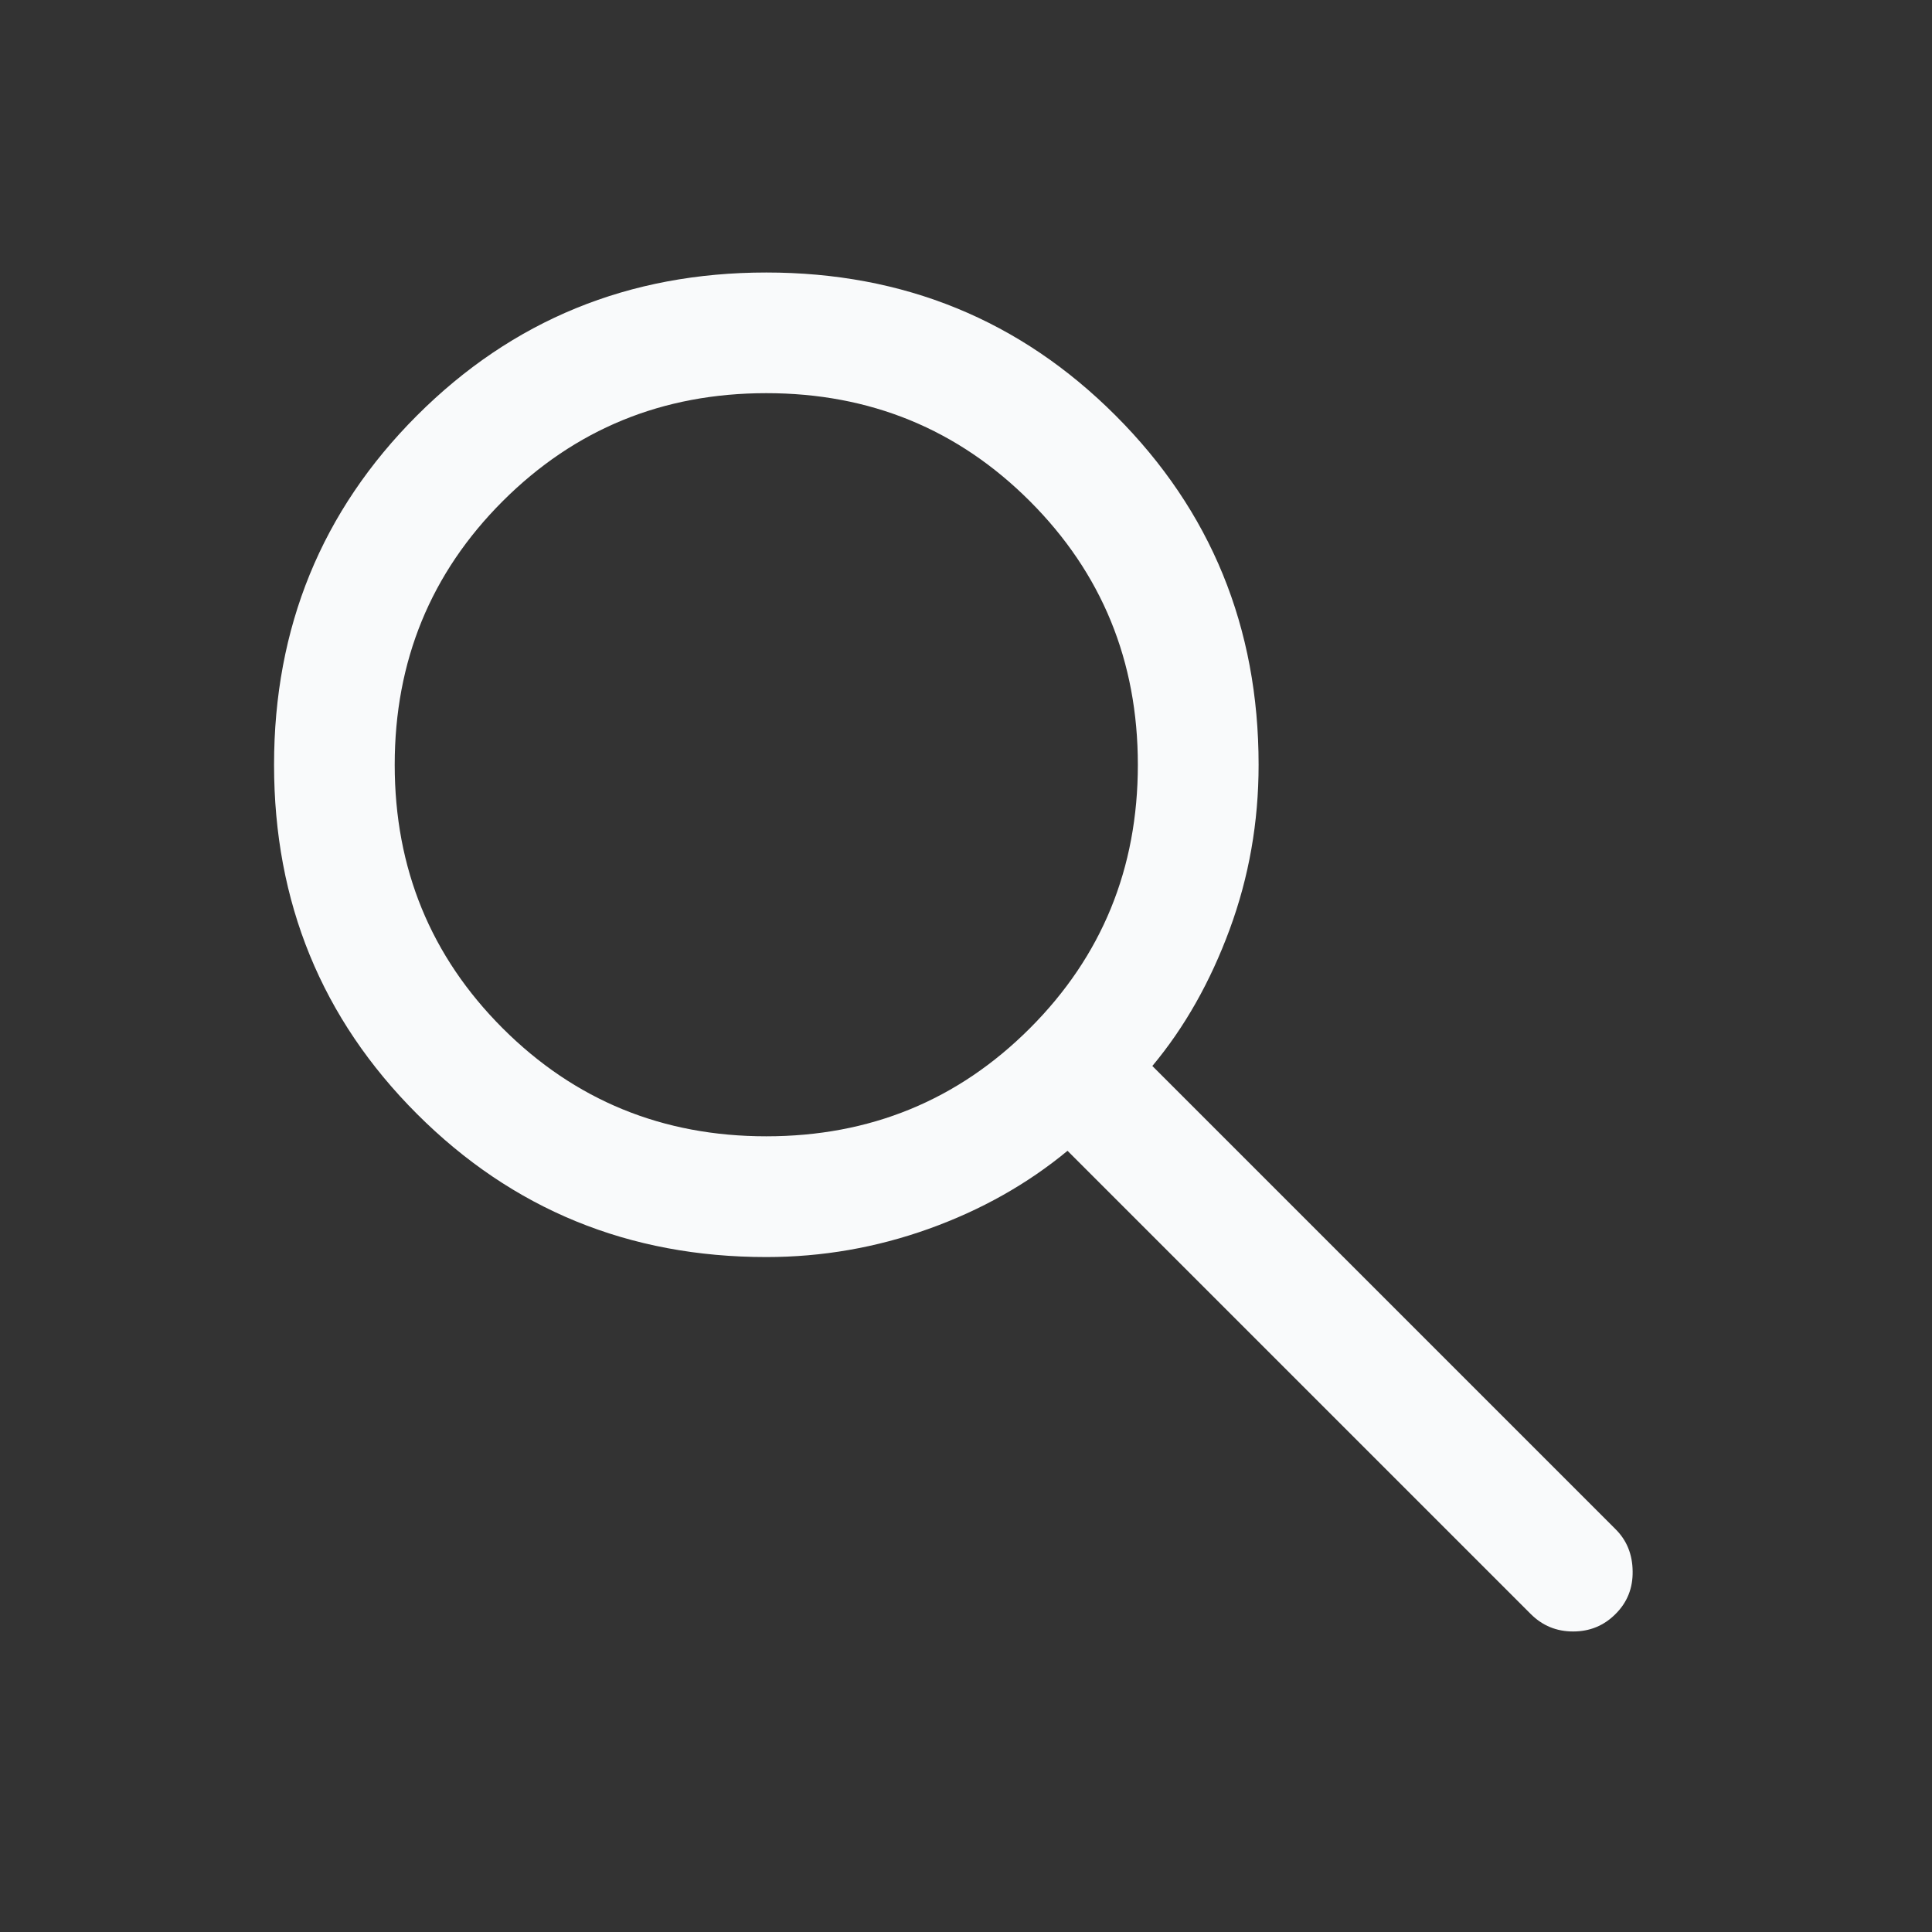 <svg width="20" height="20" viewBox="0 0 20 20" fill="none" xmlns="http://www.w3.org/2000/svg">
<rect x="0" y="0" width="20" height="20" fill="#333333" stroke="none"/>
<mask id="mask0_7327_978" style="mask-type:alpha" maskUnits="userSpaceOnUse" x="0" y="0" width="20" height="20">
<rect width="20" height="20" fill="#D9D9D9"/>
</mask>
<g mask="url(#mask0_7327_978)">
<path d="M7.933 13.013C6.51 13.013 5.305 12.519 4.317 11.532C3.33 10.545 2.837 9.34 2.837 7.917C2.837 6.494 3.33 5.288 4.317 4.301C5.305 3.314 6.51 2.821 7.933 2.821C9.356 2.821 10.561 3.314 11.548 4.301C12.535 5.288 13.029 6.494 13.029 7.917C13.029 8.512 12.929 9.08 12.729 9.622C12.529 10.164 12.263 10.635 11.929 11.035L16.724 15.83C16.84 15.945 16.899 16.09 16.901 16.265C16.904 16.44 16.845 16.588 16.724 16.708C16.604 16.829 16.457 16.889 16.285 16.889C16.113 16.889 15.967 16.829 15.846 16.708L11.051 11.913C10.635 12.257 10.155 12.527 9.614 12.721C9.072 12.915 8.512 13.013 7.933 13.013ZM7.933 11.763C9.006 11.763 9.916 11.39 10.661 10.645C11.406 9.9 11.779 8.99 11.779 7.917C11.779 6.843 11.406 5.933 10.661 5.188C9.916 4.443 9.006 4.07 7.933 4.07C6.859 4.07 5.95 4.443 5.204 5.188C4.459 5.933 4.086 6.843 4.086 7.917C4.086 8.99 4.459 9.9 5.204 10.645C5.95 11.39 6.859 11.763 7.933 11.763Z" fill="#F9FAFB"/>
</g>
</svg>
